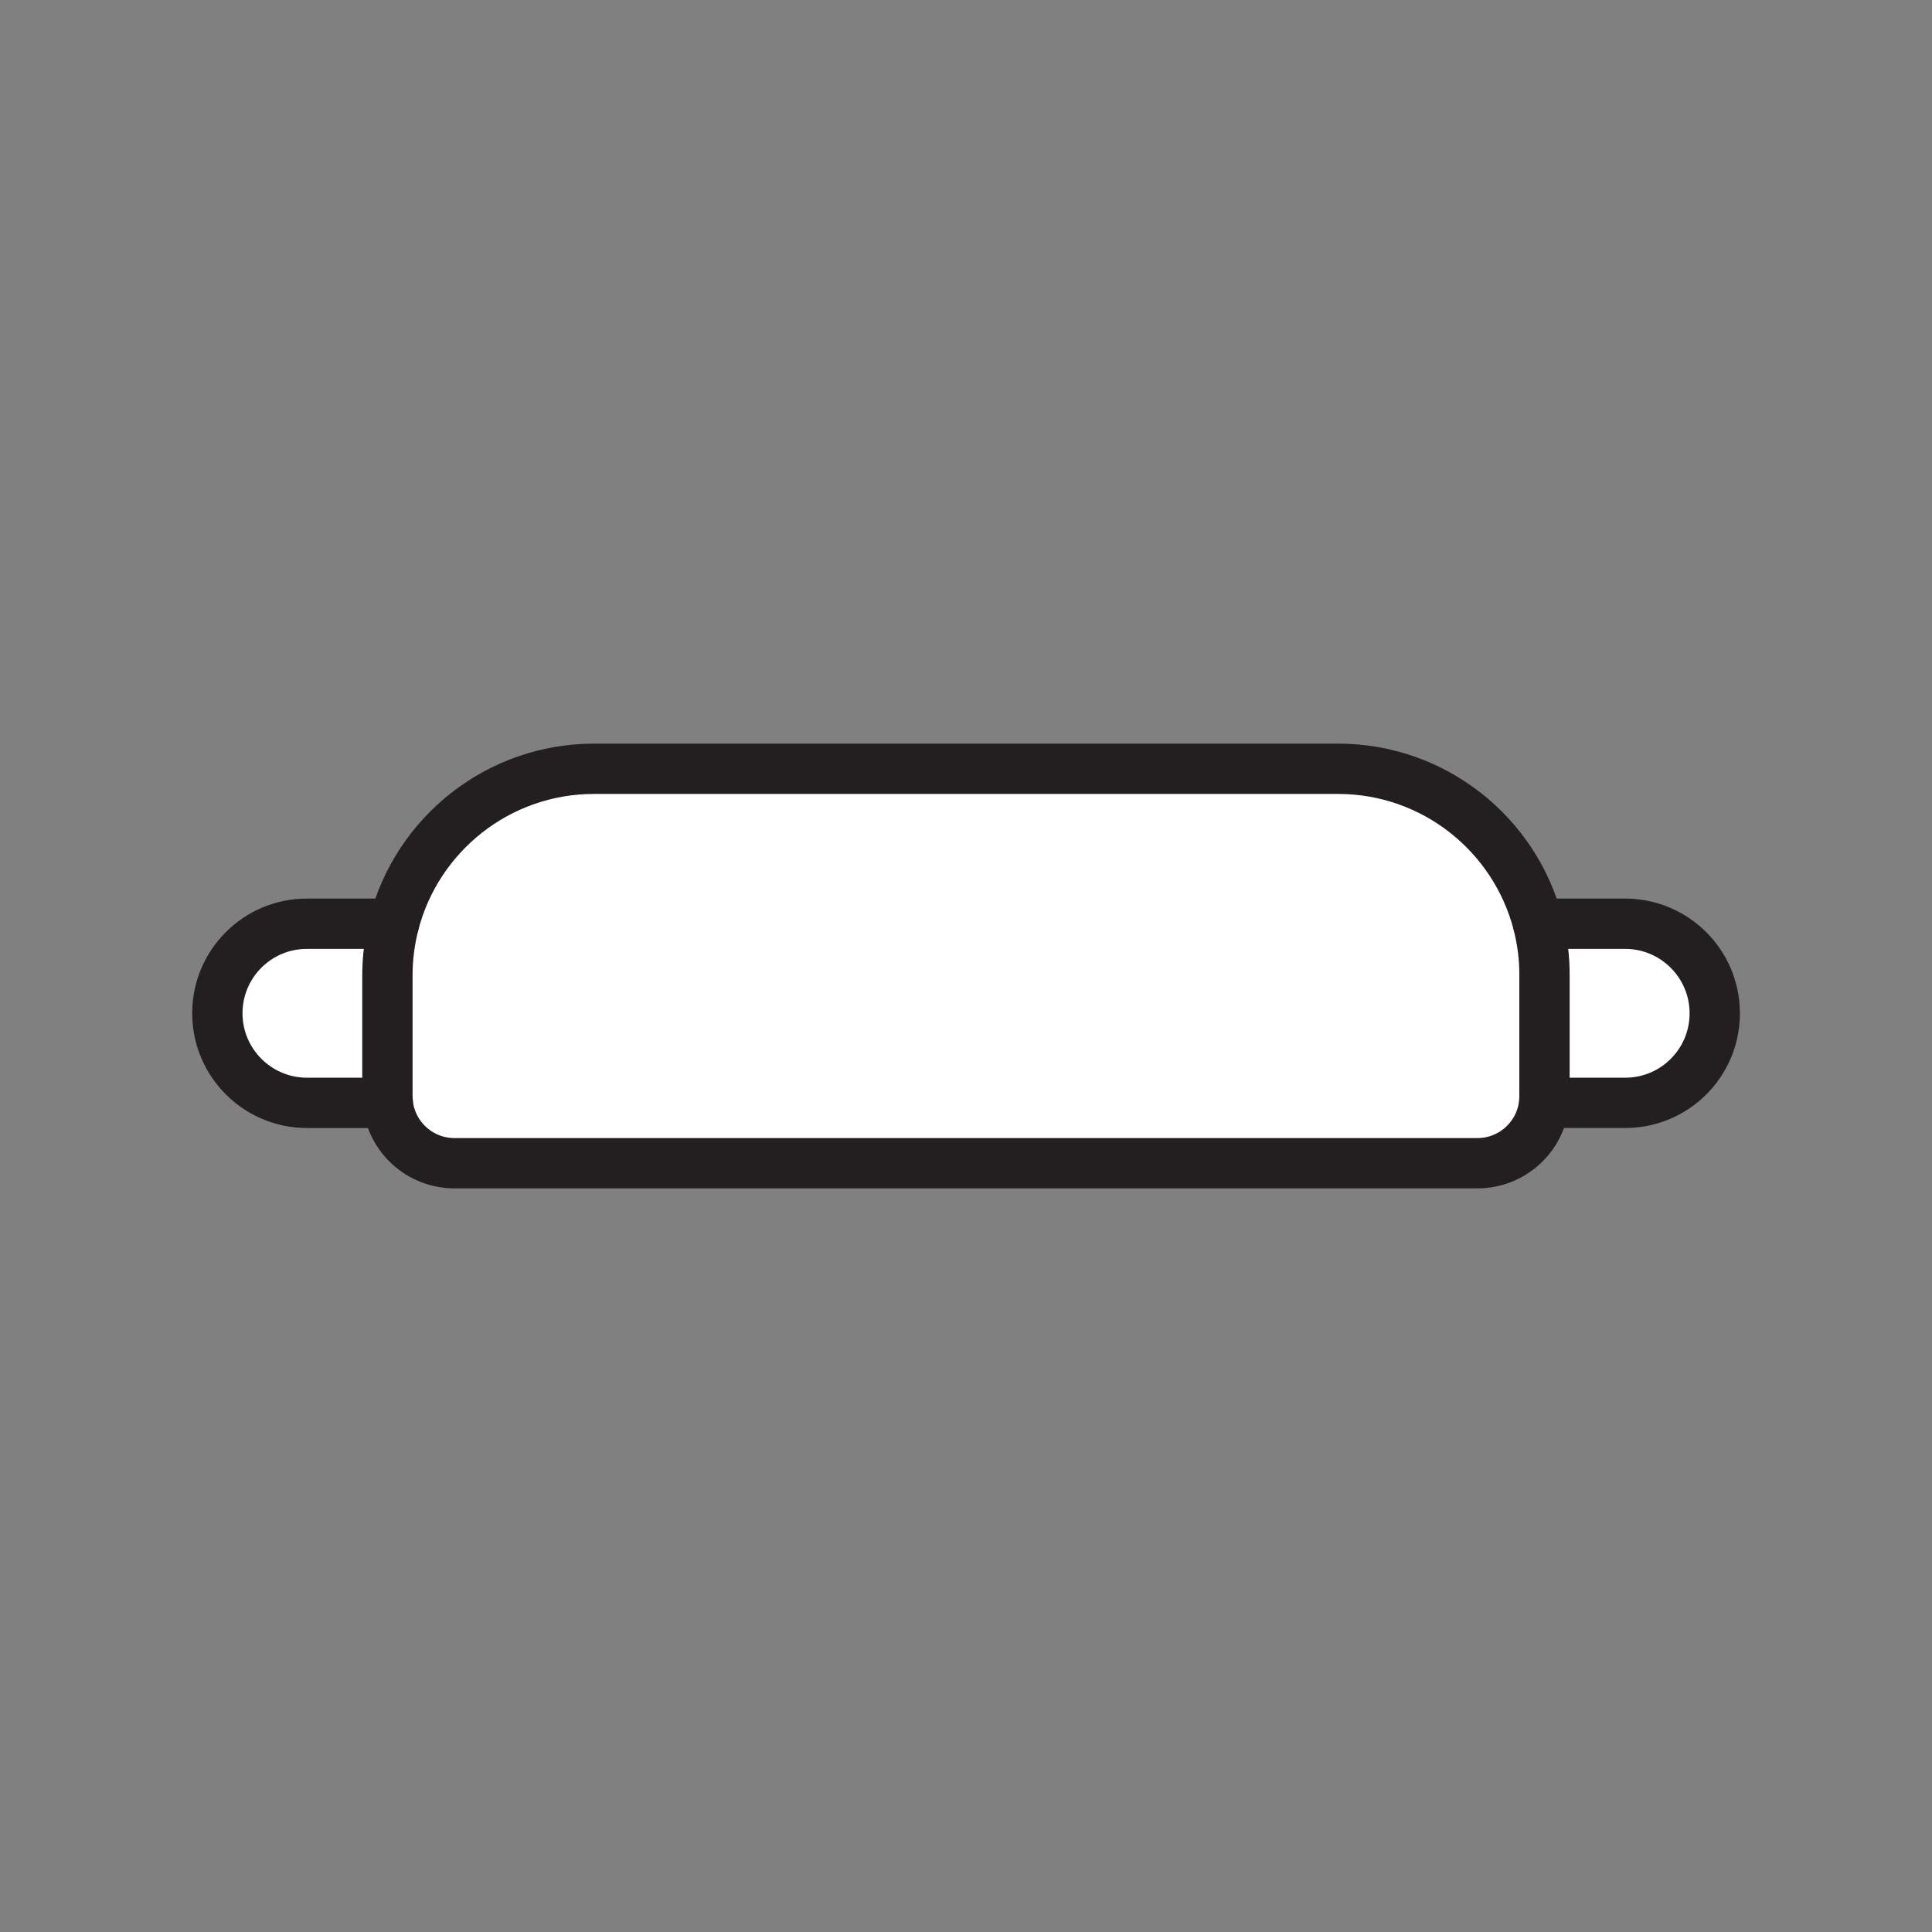 <svg xmlns="http://www.w3.org/2000/svg" viewBox="0 0 1920 1920">
    <rect x="0" y="0" width="1920" height="1920" fill="#808080" stroke="none"/>
    <style>
        .st0{fill:#fff}.st1{fill:none;stroke:#231f20;stroke-width:50;stroke-linecap:round;stroke-linejoin:round;stroke-miterlimit:10}
    </style>
    <path class="st0" d="M1678 944.1c16.1 16.1 26.1 38.4 26.1 62.9 0 49.2-39.8 89-89 89h-80.4c.2-2.2.3-4.5.3-6.7V969.5c0-17.8-2.3-35-6.5-51.5h86.5c24.6 0 46.8 10 63 26.1zM385 969.5c0-17.8 2.3-35 6.5-51.5H305c-49.2 0-89 39.8-89 89 0 24.6 10 46.8 26.1 62.9s38.4 26.1 62.9 26.1h80.4c-.2-2.2-.3-4.5-.3-6.7V969.5z" id="Layer_1"/>
    <path class="st0" d="M1528.5 918c4.2 16.4 6.5 33.7 6.5 51.5v119.8c0 2.3-.1 4.5-.3 6.7-3.4 33.7-31.8 60-66.4 60H451.7c-34.6 0-63-26.3-66.4-60-.2-2.2-.3-4.5-.3-6.7V969.5c0-17.8 2.3-35 6.5-51.5 22.8-88.6 103.2-154 199-154h739.1c95.6 0 176.1 65.4 198.9 154z" id="Layer_4"/>
    <g id="STROKES">
        <g id="XMLID_1_">
            <path class="st1" d="M1534.7 1096h80.4c49.2 0 89-39.8 89-89 0-24.6-10-46.8-26.1-62.9s-38.4-26.1-62.9-26.1h-86.5"/>
            <path class="st1" d="M391.5 918H305c-49.2 0-89 39.8-89 89 0 24.6 10 46.8 26.1 62.9s38.4 26.1 62.9 26.1h80.4"/>
            <path class="st1" d="M1528.5 918c-22.8-88.6-103.2-154-198.9-154H590.5c-95.7 0-176.1 65.4-199 154-4.2 16.4-6.5 33.7-6.5 51.5v119.8c0 2.3.1 4.5.3 6.7 3.4 33.7 31.8 60 66.4 60h1016.5c34.6 0 63-26.3 66.4-60 .2-2.2.3-4.5.3-6.7V969.5c.1-17.8-2.2-35.1-6.4-51.5z"/>
        </g>
    </g>
</svg>
